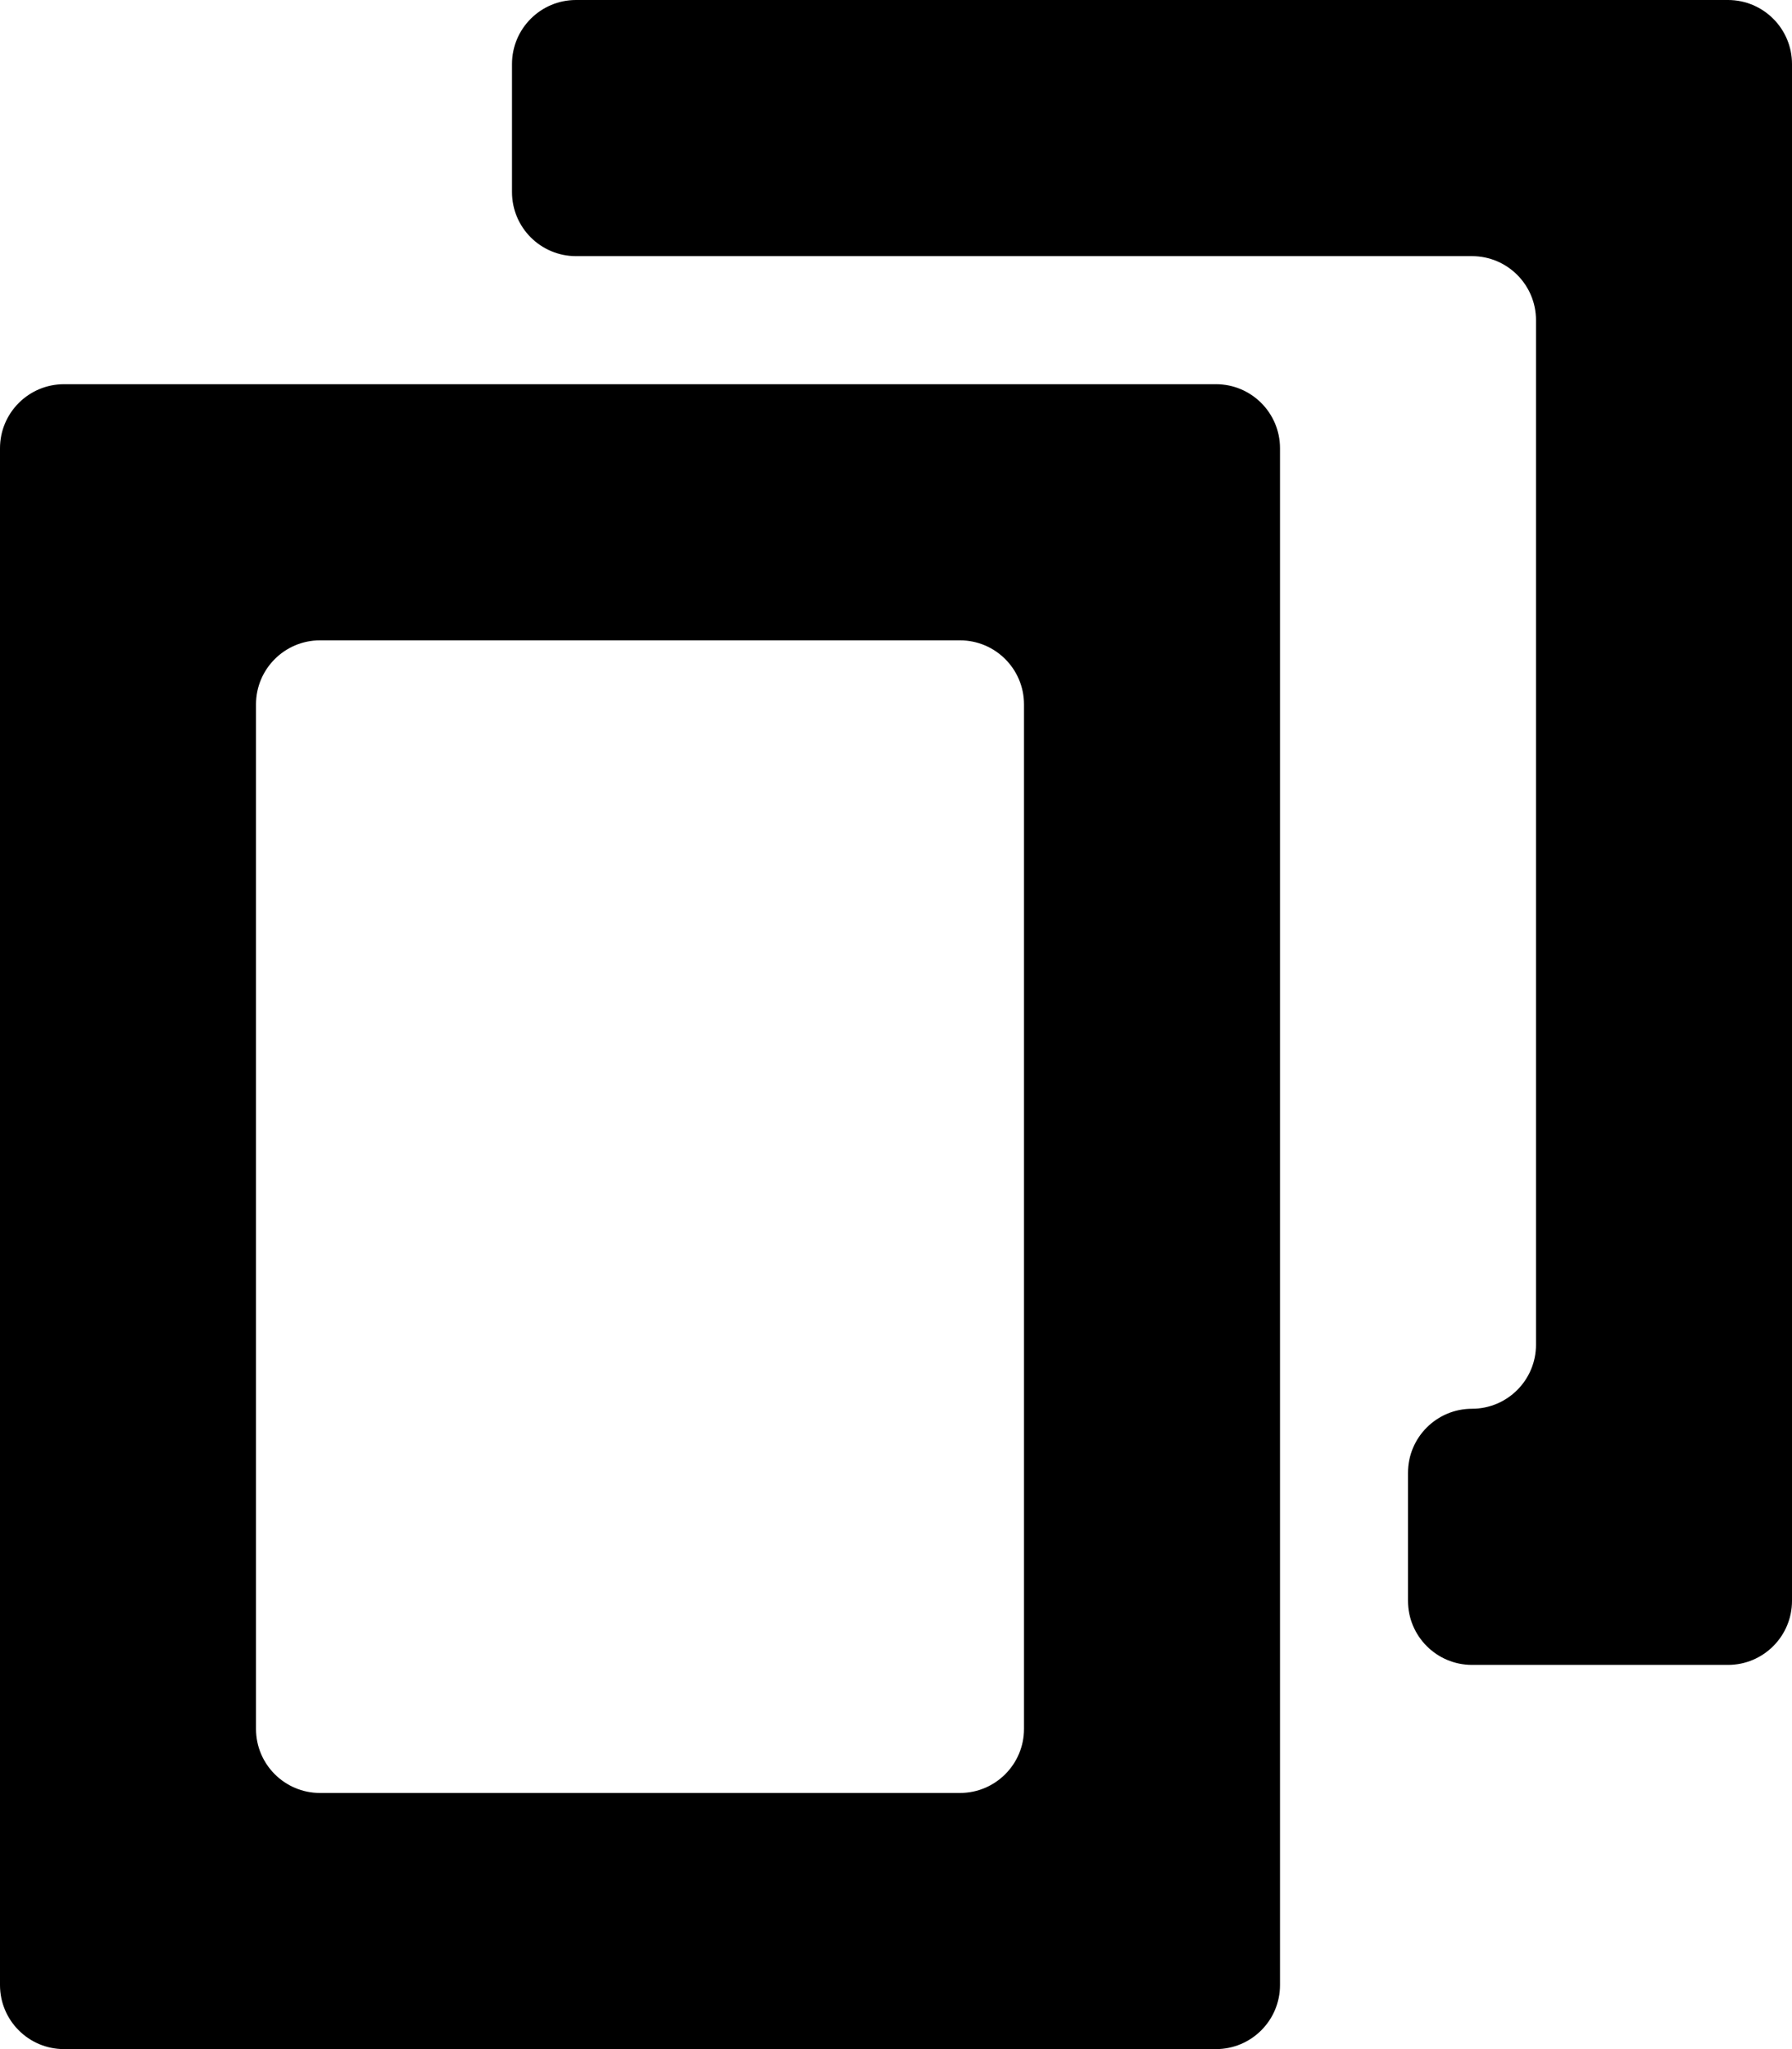 <svg viewBox="0 0 14 16" fill="none" xmlns="http://www.w3.org/2000/svg">
<path fill-rule="evenodd" clip-rule="evenodd" d="M10 3.5C10 3.224 9.776 3 9.5 3H0.5C0.224 3 0 3.224 0 3.5V15.5C0 15.776 0.224 16 0.5 16H9.5C9.776 16 10 15.776 10 15.5V3.5ZM8 5.5C8 5.224 7.776 5 7.5 5H2.5C2.224 5 2 5.224 2 5.5V13.5C2 13.776 2.224 14 2.5 14H7.5C7.776 14 8 13.776 8 13.5V5.5Z" fill="currentColor"/>
<path d="M4 0.5C4 0.224 4.224 0 4.5 0H13.5C13.776 0 14 0.224 14 0.5V12.5C14 12.776 13.776 13 13.5 13H11.5C11.224 13 11 12.776 11 12.5V11.5C11 11.224 11.224 11 11.5 11C11.776 11 12 10.776 12 10.5V2.5C12 2.224 11.776 2 11.5 2H4.5C4.224 2 4 1.776 4 1.5V0.5Z" fill="currentColor"/>
</svg>
